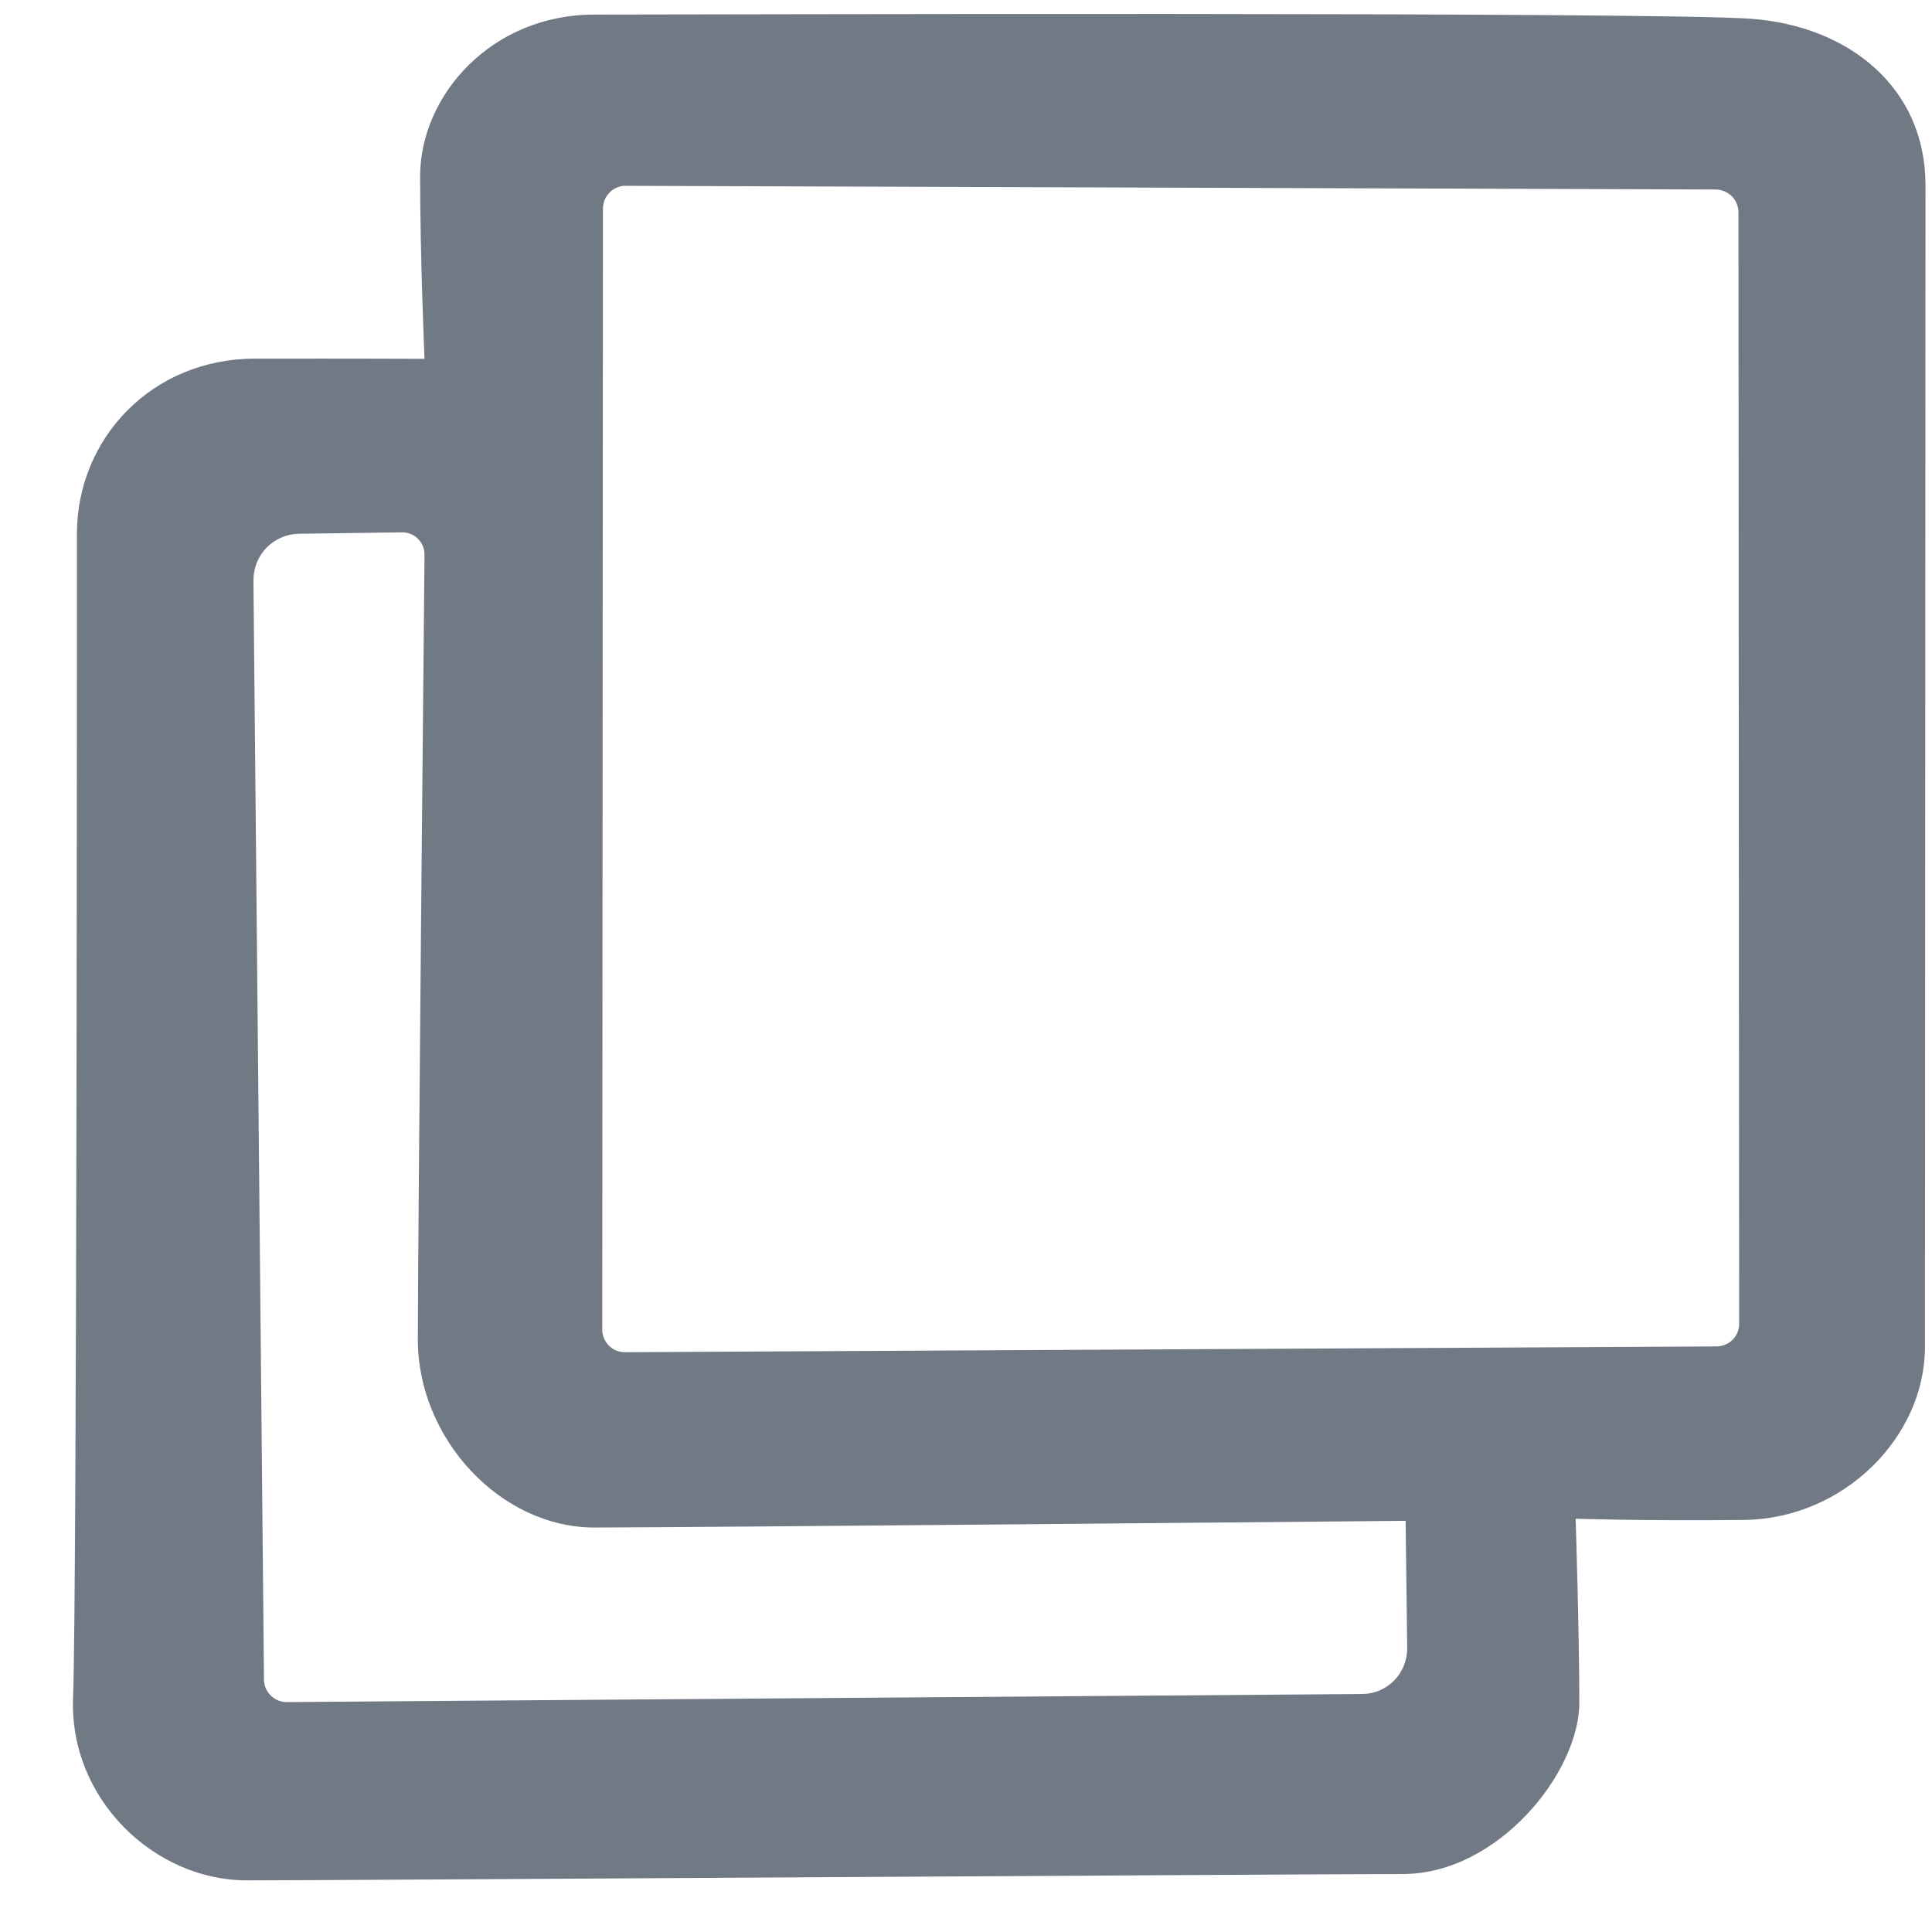 <svg width="11" height="11" viewBox="0 0 11 11" fill="none" xmlns="http://www.w3.org/2000/svg">
<path fill-rule="evenodd" clip-rule="evenodd" d="M0.438 3.039C0.438 2.498 0.863 2.043 1.45 2.042C2.038 2.041 2.417 2.043 2.417 2.043C2.417 2.043 2.392 1.465 2.392 1.004C2.392 0.544 2.797 0.083 3.384 0.083C3.972 0.083 9.419 0.066 9.971 0.107C10.524 0.148 10.963 0.496 10.963 1.055C10.963 1.613 10.96 7.155 10.96 7.668C10.96 8.181 10.499 8.647 9.929 8.654C9.358 8.66 8.971 8.647 8.971 8.647C8.971 8.647 8.992 9.296 8.992 9.694C8.992 10.092 8.529 10.67 7.986 10.67C7.443 10.67 1.931 10.706 1.405 10.706C0.879 10.706 0.393 10.243 0.416 9.666C0.438 9.089 0.438 3.581 0.438 3.039H0.438ZM3.433 1.187L3.429 7.57C3.429 7.641 3.487 7.7 3.559 7.699L9.773 7.666C9.807 7.666 9.84 7.652 9.865 7.628C9.889 7.603 9.903 7.57 9.902 7.535L9.898 1.209C9.898 1.175 9.884 1.141 9.86 1.117C9.835 1.093 9.802 1.079 9.768 1.079L3.564 1.058C3.547 1.057 3.53 1.061 3.514 1.067C3.498 1.073 3.484 1.083 3.472 1.095C3.46 1.107 3.45 1.121 3.443 1.137C3.437 1.153 3.433 1.17 3.433 1.187ZM1.443 3.304L1.503 9.563C1.503 9.597 1.517 9.63 1.542 9.654C1.567 9.678 1.6 9.692 1.634 9.691L7.755 9.645C7.789 9.645 7.823 9.638 7.854 9.625C7.886 9.611 7.914 9.592 7.938 9.568C7.962 9.543 7.981 9.514 7.993 9.483C8.006 9.451 8.012 9.417 8.012 9.383L8.003 8.659C8.003 8.659 3.914 8.697 3.383 8.697C2.851 8.697 2.379 8.193 2.379 7.627C2.379 7.06 2.417 3.159 2.417 3.159C2.418 3.088 2.36 3.03 2.289 3.031L1.702 3.039C1.632 3.04 1.566 3.069 1.518 3.118C1.469 3.168 1.443 3.235 1.443 3.304Z" fill="#717A84"/>
</svg>
